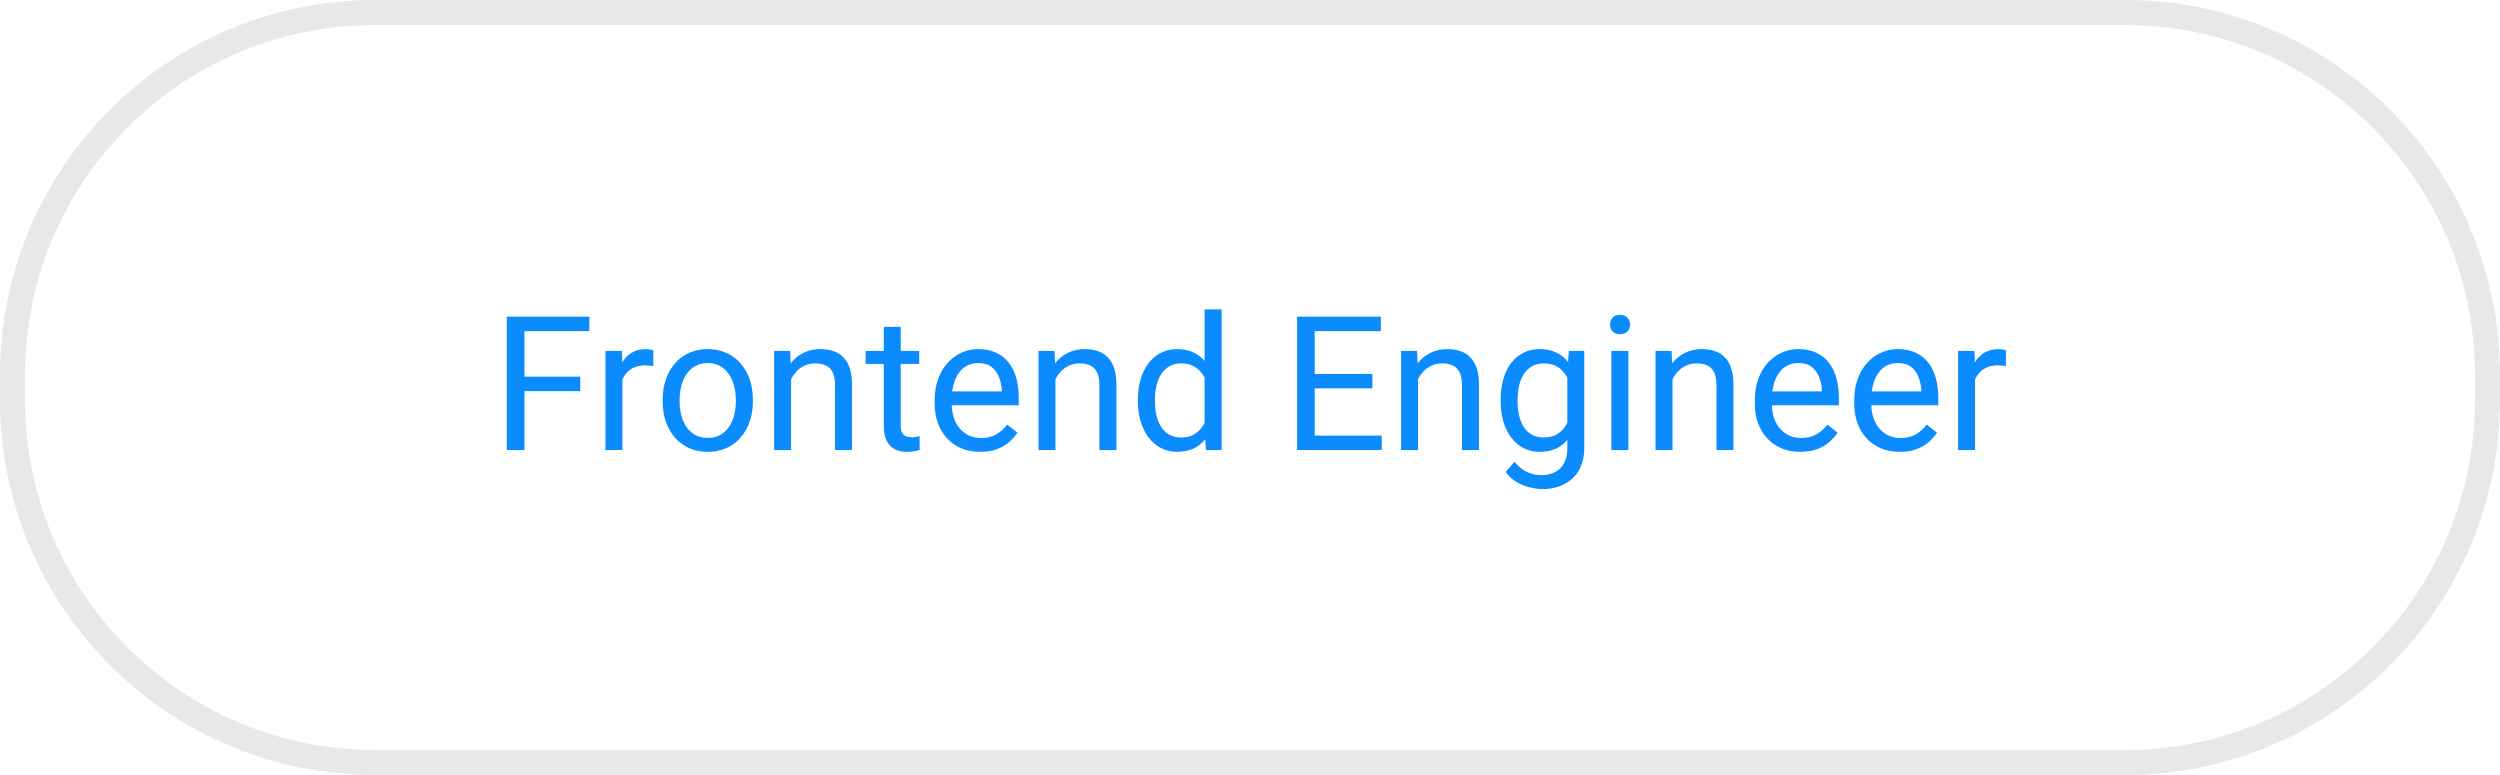 <svg width="200" height="62" viewBox="0 0 200 62" fill="none" xmlns="http://www.w3.org/2000/svg">
<path d="M1 30C1 13.984 13.984 1 30 1H170C186.016 1 199 13.984 199 30V32C199 48.016 186.016 61 170 61H30C13.984 61 1 48.016 1 32V30Z" stroke="#E8E8E8" stroke-width="2"/>
<path d="M41.956 25.336V36H40.542V25.336H41.956ZM46.423 30.133V31.291H41.648V30.133H46.423ZM47.148 25.336V26.493H41.648V25.336H47.148ZM49.792 29.32V36H48.438V28.075H49.756L49.792 29.32ZM52.268 28.031L52.261 29.291C52.148 29.267 52.041 29.252 51.938 29.247C51.841 29.237 51.728 29.232 51.602 29.232C51.289 29.232 51.013 29.281 50.774 29.379C50.535 29.477 50.332 29.613 50.166 29.789C50 29.965 49.868 30.175 49.77 30.419C49.678 30.658 49.617 30.922 49.587 31.21L49.206 31.43C49.206 30.951 49.253 30.502 49.346 30.082C49.443 29.662 49.592 29.291 49.792 28.969C49.993 28.642 50.247 28.388 50.554 28.207C50.867 28.021 51.238 27.929 51.667 27.929C51.765 27.929 51.877 27.941 52.004 27.965C52.131 27.985 52.219 28.007 52.268 28.031ZM53.015 32.126V31.957C53.015 31.386 53.098 30.856 53.264 30.368C53.43 29.875 53.669 29.447 53.982 29.086C54.294 28.72 54.673 28.436 55.117 28.236C55.562 28.031 56.06 27.929 56.611 27.929C57.168 27.929 57.669 28.031 58.113 28.236C58.562 28.436 58.943 28.72 59.255 29.086C59.573 29.447 59.815 29.875 59.98 30.368C60.147 30.856 60.23 31.386 60.23 31.957V32.126C60.23 32.697 60.147 33.227 59.98 33.715C59.815 34.203 59.573 34.63 59.255 34.997C58.943 35.358 58.565 35.641 58.12 35.846C57.681 36.046 57.183 36.147 56.626 36.147C56.069 36.147 55.569 36.046 55.124 35.846C54.68 35.641 54.299 35.358 53.982 34.997C53.669 34.63 53.43 34.203 53.264 33.715C53.098 33.227 53.015 32.697 53.015 32.126ZM54.37 31.957V32.126C54.37 32.521 54.416 32.895 54.509 33.246C54.602 33.593 54.741 33.9 54.927 34.169C55.117 34.438 55.354 34.65 55.637 34.806C55.92 34.958 56.25 35.033 56.626 35.033C56.997 35.033 57.322 34.958 57.6 34.806C57.883 34.65 58.118 34.438 58.303 34.169C58.489 33.9 58.628 33.593 58.721 33.246C58.818 32.895 58.867 32.521 58.867 32.126V31.957C58.867 31.566 58.818 31.198 58.721 30.851C58.628 30.5 58.486 30.189 58.296 29.921C58.11 29.648 57.876 29.433 57.593 29.276C57.315 29.12 56.987 29.042 56.611 29.042C56.24 29.042 55.913 29.12 55.63 29.276C55.352 29.433 55.117 29.648 54.927 29.921C54.741 30.189 54.602 30.5 54.509 30.851C54.416 31.198 54.37 31.566 54.37 31.957ZM63.284 29.767V36H61.929V28.075H63.21L63.284 29.767ZM62.961 31.737L62.398 31.715C62.402 31.173 62.483 30.673 62.639 30.214C62.795 29.75 63.015 29.347 63.298 29.005C63.581 28.664 63.919 28.4 64.309 28.214C64.705 28.024 65.142 27.929 65.62 27.929C66.011 27.929 66.362 27.982 66.675 28.09C66.987 28.192 67.253 28.358 67.473 28.588C67.698 28.817 67.869 29.115 67.986 29.481C68.103 29.843 68.162 30.285 68.162 30.807V36H66.799V30.793C66.799 30.377 66.738 30.045 66.616 29.796C66.494 29.543 66.316 29.359 66.082 29.247C65.847 29.13 65.559 29.071 65.217 29.071C64.88 29.071 64.573 29.142 64.294 29.284C64.021 29.425 63.784 29.621 63.584 29.87C63.389 30.119 63.235 30.404 63.123 30.727C63.015 31.044 62.961 31.381 62.961 31.737ZM73.538 28.075V29.115H69.253V28.075H73.538ZM70.703 26.149H72.058V34.037C72.058 34.306 72.1 34.508 72.183 34.645C72.266 34.782 72.373 34.872 72.505 34.916C72.637 34.96 72.778 34.982 72.93 34.982C73.042 34.982 73.159 34.972 73.281 34.953C73.408 34.928 73.503 34.909 73.567 34.894L73.574 36C73.467 36.034 73.325 36.066 73.149 36.095C72.978 36.129 72.771 36.147 72.527 36.147C72.195 36.147 71.89 36.081 71.611 35.949C71.333 35.817 71.111 35.597 70.945 35.29C70.784 34.977 70.703 34.557 70.703 34.03V26.149ZM78.415 36.147C77.864 36.147 77.363 36.054 76.914 35.868C76.47 35.678 76.086 35.412 75.764 35.07C75.447 34.728 75.203 34.323 75.032 33.854C74.861 33.385 74.775 32.873 74.775 32.316V32.008C74.775 31.364 74.871 30.79 75.061 30.287C75.251 29.779 75.51 29.35 75.837 28.998C76.165 28.646 76.536 28.38 76.951 28.2C77.366 28.019 77.795 27.929 78.24 27.929C78.806 27.929 79.294 28.026 79.705 28.222C80.12 28.417 80.459 28.69 80.723 29.042C80.986 29.389 81.182 29.799 81.309 30.273C81.436 30.741 81.499 31.254 81.499 31.811V32.419H75.581V31.312H80.144V31.21C80.124 30.858 80.051 30.517 79.924 30.185C79.802 29.852 79.607 29.579 79.338 29.364C79.07 29.149 78.704 29.042 78.24 29.042C77.932 29.042 77.649 29.108 77.39 29.24C77.131 29.367 76.909 29.557 76.724 29.811C76.538 30.065 76.394 30.375 76.291 30.741C76.189 31.107 76.138 31.53 76.138 32.008V32.316C76.138 32.692 76.189 33.046 76.291 33.378C76.399 33.705 76.553 33.993 76.753 34.242C76.958 34.491 77.205 34.687 77.493 34.828C77.786 34.97 78.118 35.041 78.489 35.041C78.967 35.041 79.373 34.943 79.705 34.748C80.037 34.552 80.327 34.291 80.576 33.964L81.397 34.616C81.226 34.874 81.008 35.121 80.745 35.355C80.481 35.59 80.156 35.78 79.77 35.927C79.39 36.073 78.938 36.147 78.415 36.147ZM84.436 29.767V36H83.081V28.075H84.363L84.436 29.767ZM84.114 31.737L83.55 31.715C83.555 31.173 83.635 30.673 83.791 30.214C83.948 29.75 84.168 29.347 84.451 29.005C84.734 28.664 85.071 28.4 85.461 28.214C85.857 28.024 86.294 27.929 86.772 27.929C87.163 27.929 87.515 27.982 87.827 28.09C88.14 28.192 88.406 28.358 88.626 28.588C88.85 28.817 89.021 29.115 89.138 29.481C89.255 29.843 89.314 30.285 89.314 30.807V36H87.952V30.793C87.952 30.377 87.891 30.045 87.769 29.796C87.647 29.543 87.468 29.359 87.234 29.247C86.999 29.13 86.711 29.071 86.37 29.071C86.033 29.071 85.725 29.142 85.447 29.284C85.173 29.425 84.936 29.621 84.736 29.87C84.541 30.119 84.387 30.404 84.275 30.727C84.168 31.044 84.114 31.381 84.114 31.737ZM96.367 34.462V24.75H97.73V36H96.484L96.367 34.462ZM91.035 32.126V31.972C91.035 31.366 91.108 30.817 91.255 30.324C91.406 29.826 91.619 29.398 91.892 29.042C92.17 28.686 92.5 28.412 92.881 28.222C93.267 28.026 93.696 27.929 94.17 27.929C94.668 27.929 95.103 28.017 95.474 28.192C95.85 28.363 96.167 28.615 96.426 28.947C96.689 29.274 96.897 29.669 97.048 30.133C97.2 30.597 97.305 31.122 97.363 31.708V32.382C97.31 32.963 97.205 33.485 97.048 33.949C96.897 34.413 96.689 34.809 96.426 35.136C96.167 35.463 95.85 35.714 95.474 35.89C95.098 36.061 94.658 36.147 94.155 36.147C93.691 36.147 93.267 36.046 92.881 35.846C92.5 35.646 92.17 35.365 91.892 35.004C91.619 34.643 91.406 34.218 91.255 33.73C91.108 33.236 91.035 32.702 91.035 32.126ZM92.397 31.972V32.126C92.397 32.521 92.436 32.892 92.515 33.239C92.598 33.585 92.725 33.891 92.895 34.154C93.066 34.418 93.284 34.626 93.547 34.777C93.811 34.923 94.126 34.997 94.492 34.997C94.941 34.997 95.31 34.901 95.598 34.711C95.891 34.52 96.126 34.269 96.301 33.956C96.477 33.644 96.614 33.305 96.711 32.938V31.173C96.653 30.905 96.567 30.646 96.455 30.397C96.348 30.143 96.206 29.919 96.03 29.723C95.859 29.523 95.647 29.364 95.393 29.247C95.144 29.13 94.849 29.071 94.507 29.071C94.136 29.071 93.816 29.149 93.547 29.306C93.284 29.457 93.066 29.667 92.895 29.936C92.725 30.199 92.598 30.507 92.515 30.858C92.436 31.205 92.397 31.576 92.397 31.972ZM110.54 34.85V36H104.893V34.85H110.54ZM105.178 25.336V36H103.765V25.336H105.178ZM109.792 29.921V31.071H104.893V29.921H109.792ZM110.466 25.336V26.493H104.893V25.336H110.466ZM113.44 29.767V36H112.085V28.075H113.367L113.44 29.767ZM113.118 31.737L112.554 31.715C112.559 31.173 112.639 30.673 112.795 30.214C112.952 29.75 113.171 29.347 113.455 29.005C113.738 28.664 114.075 28.4 114.465 28.214C114.861 28.024 115.298 27.929 115.776 27.929C116.167 27.929 116.519 27.982 116.831 28.09C117.144 28.192 117.41 28.358 117.629 28.588C117.854 28.817 118.025 29.115 118.142 29.481C118.259 29.843 118.318 30.285 118.318 30.807V36H116.956V30.793C116.956 30.377 116.895 30.045 116.772 29.796C116.65 29.543 116.472 29.359 116.238 29.247C116.003 29.13 115.715 29.071 115.374 29.071C115.037 29.071 114.729 29.142 114.451 29.284C114.177 29.425 113.94 29.621 113.74 29.87C113.545 30.119 113.391 30.404 113.279 30.727C113.171 31.044 113.118 31.381 113.118 31.737ZM125.51 28.075H126.741V35.831C126.741 36.53 126.599 37.126 126.316 37.619C126.033 38.112 125.637 38.485 125.129 38.739C124.626 38.998 124.045 39.127 123.386 39.127C123.113 39.127 122.791 39.084 122.419 38.996C122.053 38.913 121.692 38.769 121.335 38.563C120.984 38.363 120.688 38.092 120.449 37.751L121.16 36.945C121.492 37.345 121.838 37.623 122.2 37.78C122.566 37.936 122.927 38.014 123.284 38.014C123.713 38.014 124.084 37.934 124.397 37.773C124.709 37.611 124.951 37.372 125.122 37.055C125.298 36.742 125.386 36.356 125.386 35.898V29.818L125.51 28.075ZM120.054 32.126V31.972C120.054 31.366 120.125 30.817 120.266 30.324C120.413 29.826 120.62 29.398 120.889 29.042C121.162 28.686 121.492 28.412 121.877 28.222C122.263 28.026 122.698 27.929 123.181 27.929C123.679 27.929 124.114 28.017 124.485 28.192C124.861 28.363 125.178 28.615 125.437 28.947C125.701 29.274 125.908 29.669 126.06 30.133C126.211 30.597 126.316 31.122 126.375 31.708V32.382C126.321 32.963 126.216 33.485 126.06 33.949C125.908 34.413 125.701 34.809 125.437 35.136C125.178 35.463 124.861 35.714 124.485 35.89C124.109 36.061 123.669 36.147 123.167 36.147C122.693 36.147 122.263 36.046 121.877 35.846C121.497 35.646 121.169 35.365 120.896 35.004C120.623 34.643 120.413 34.218 120.266 33.73C120.125 33.236 120.054 32.702 120.054 32.126ZM121.409 31.972V32.126C121.409 32.521 121.448 32.892 121.526 33.239C121.609 33.585 121.733 33.891 121.899 34.154C122.07 34.418 122.288 34.626 122.551 34.777C122.815 34.923 123.13 34.997 123.496 34.997C123.945 34.997 124.316 34.901 124.609 34.711C124.902 34.52 125.134 34.269 125.305 33.956C125.481 33.644 125.618 33.305 125.715 32.938V31.173C125.662 30.905 125.579 30.646 125.466 30.397C125.359 30.143 125.217 29.919 125.042 29.723C124.871 29.523 124.658 29.364 124.404 29.247C124.15 29.13 123.853 29.071 123.511 29.071C123.14 29.071 122.82 29.149 122.551 29.306C122.288 29.457 122.07 29.667 121.899 29.936C121.733 30.199 121.609 30.507 121.526 30.858C121.448 31.205 121.409 31.576 121.409 31.972ZM130.271 28.075V36H128.909V28.075H130.271ZM128.806 25.973C128.806 25.753 128.872 25.568 129.004 25.416C129.141 25.265 129.341 25.189 129.604 25.189C129.863 25.189 130.061 25.265 130.198 25.416C130.339 25.568 130.41 25.753 130.41 25.973C130.41 26.183 130.339 26.364 130.198 26.515C130.061 26.662 129.863 26.735 129.604 26.735C129.341 26.735 129.141 26.662 129.004 26.515C128.872 26.364 128.806 26.183 128.806 25.973ZM133.801 29.767V36H132.446V28.075H133.728L133.801 29.767ZM133.479 31.737L132.915 31.715C132.92 31.173 133 30.673 133.157 30.214C133.313 29.75 133.533 29.347 133.816 29.005C134.099 28.664 134.436 28.4 134.827 28.214C135.222 28.024 135.659 27.929 136.138 27.929C136.528 27.929 136.88 27.982 137.192 28.09C137.505 28.192 137.771 28.358 137.991 28.588C138.215 28.817 138.386 29.115 138.503 29.481C138.621 29.843 138.679 30.285 138.679 30.807V36H137.317V30.793C137.317 30.377 137.256 30.045 137.134 29.796C137.012 29.543 136.833 29.359 136.599 29.247C136.365 29.13 136.077 29.071 135.735 29.071C135.398 29.071 135.09 29.142 134.812 29.284C134.539 29.425 134.302 29.621 134.102 29.87C133.906 30.119 133.752 30.404 133.64 30.727C133.533 31.044 133.479 31.381 133.479 31.737ZM144.026 36.147C143.474 36.147 142.974 36.054 142.524 35.868C142.08 35.678 141.697 35.412 141.375 35.07C141.057 34.728 140.813 34.323 140.642 33.854C140.471 33.385 140.386 32.873 140.386 32.316V32.008C140.386 31.364 140.481 30.79 140.671 30.287C140.862 29.779 141.121 29.35 141.448 28.998C141.775 28.646 142.146 28.38 142.561 28.2C142.976 28.019 143.406 27.929 143.85 27.929C144.417 27.929 144.905 28.026 145.315 28.222C145.73 28.417 146.069 28.69 146.333 29.042C146.597 29.389 146.792 29.799 146.919 30.273C147.046 30.741 147.109 31.254 147.109 31.811V32.419H141.191V31.312H145.754V31.21C145.735 30.858 145.662 30.517 145.535 30.185C145.413 29.852 145.217 29.579 144.949 29.364C144.68 29.149 144.314 29.042 143.85 29.042C143.542 29.042 143.259 29.108 143 29.24C142.742 29.367 142.52 29.557 142.334 29.811C142.148 30.065 142.004 30.375 141.902 30.741C141.799 31.107 141.748 31.53 141.748 32.008V32.316C141.748 32.692 141.799 33.046 141.902 33.378C142.009 33.705 142.163 33.993 142.363 34.242C142.568 34.491 142.815 34.687 143.103 34.828C143.396 34.97 143.728 35.041 144.099 35.041C144.578 35.041 144.983 34.943 145.315 34.748C145.647 34.552 145.938 34.291 146.187 33.964L147.007 34.616C146.836 34.874 146.619 35.121 146.355 35.355C146.091 35.59 145.767 35.78 145.381 35.927C145 36.073 144.548 36.147 144.026 36.147ZM151.98 36.147C151.428 36.147 150.928 36.054 150.479 35.868C150.034 35.678 149.651 35.412 149.329 35.07C149.011 34.728 148.767 34.323 148.596 33.854C148.425 33.385 148.34 32.873 148.34 32.316V32.008C148.34 31.364 148.435 30.79 148.625 30.287C148.816 29.779 149.075 29.35 149.402 28.998C149.729 28.646 150.1 28.38 150.515 28.2C150.93 28.019 151.36 27.929 151.804 27.929C152.371 27.929 152.859 28.026 153.269 28.222C153.684 28.417 154.023 28.69 154.287 29.042C154.551 29.389 154.746 29.799 154.873 30.273C155 30.741 155.063 31.254 155.063 31.811V32.419H149.146V31.312H153.708V31.21C153.689 30.858 153.616 30.517 153.489 30.185C153.367 29.852 153.171 29.579 152.903 29.364C152.634 29.149 152.268 29.042 151.804 29.042C151.497 29.042 151.213 29.108 150.955 29.24C150.696 29.367 150.474 29.557 150.288 29.811C150.103 30.065 149.958 30.375 149.856 30.741C149.753 31.107 149.702 31.53 149.702 32.008V32.316C149.702 32.692 149.753 33.046 149.856 33.378C149.963 33.705 150.117 33.993 150.317 34.242C150.522 34.491 150.769 34.687 151.057 34.828C151.35 34.97 151.682 35.041 152.053 35.041C152.532 35.041 152.937 34.943 153.269 34.748C153.601 34.552 153.892 34.291 154.141 33.964L154.961 34.616C154.79 34.874 154.573 35.121 154.309 35.355C154.045 35.59 153.721 35.78 153.335 35.927C152.954 36.073 152.502 36.147 151.98 36.147ZM158 29.32V36H156.646V28.075H157.964L158 29.32ZM160.476 28.031L160.469 29.291C160.356 29.267 160.249 29.252 160.146 29.247C160.049 29.237 159.937 29.232 159.81 29.232C159.497 29.232 159.221 29.281 158.982 29.379C158.743 29.477 158.54 29.613 158.374 29.789C158.208 29.965 158.076 30.175 157.979 30.419C157.886 30.658 157.825 30.922 157.795 31.21L157.415 31.43C157.415 30.951 157.461 30.502 157.554 30.082C157.651 29.662 157.8 29.291 158 28.969C158.201 28.642 158.455 28.388 158.762 28.207C159.075 28.021 159.446 27.929 159.875 27.929C159.973 27.929 160.085 27.941 160.212 27.965C160.339 27.985 160.427 28.007 160.476 28.031Z" fill="#0A8BFE"/>
</svg>
